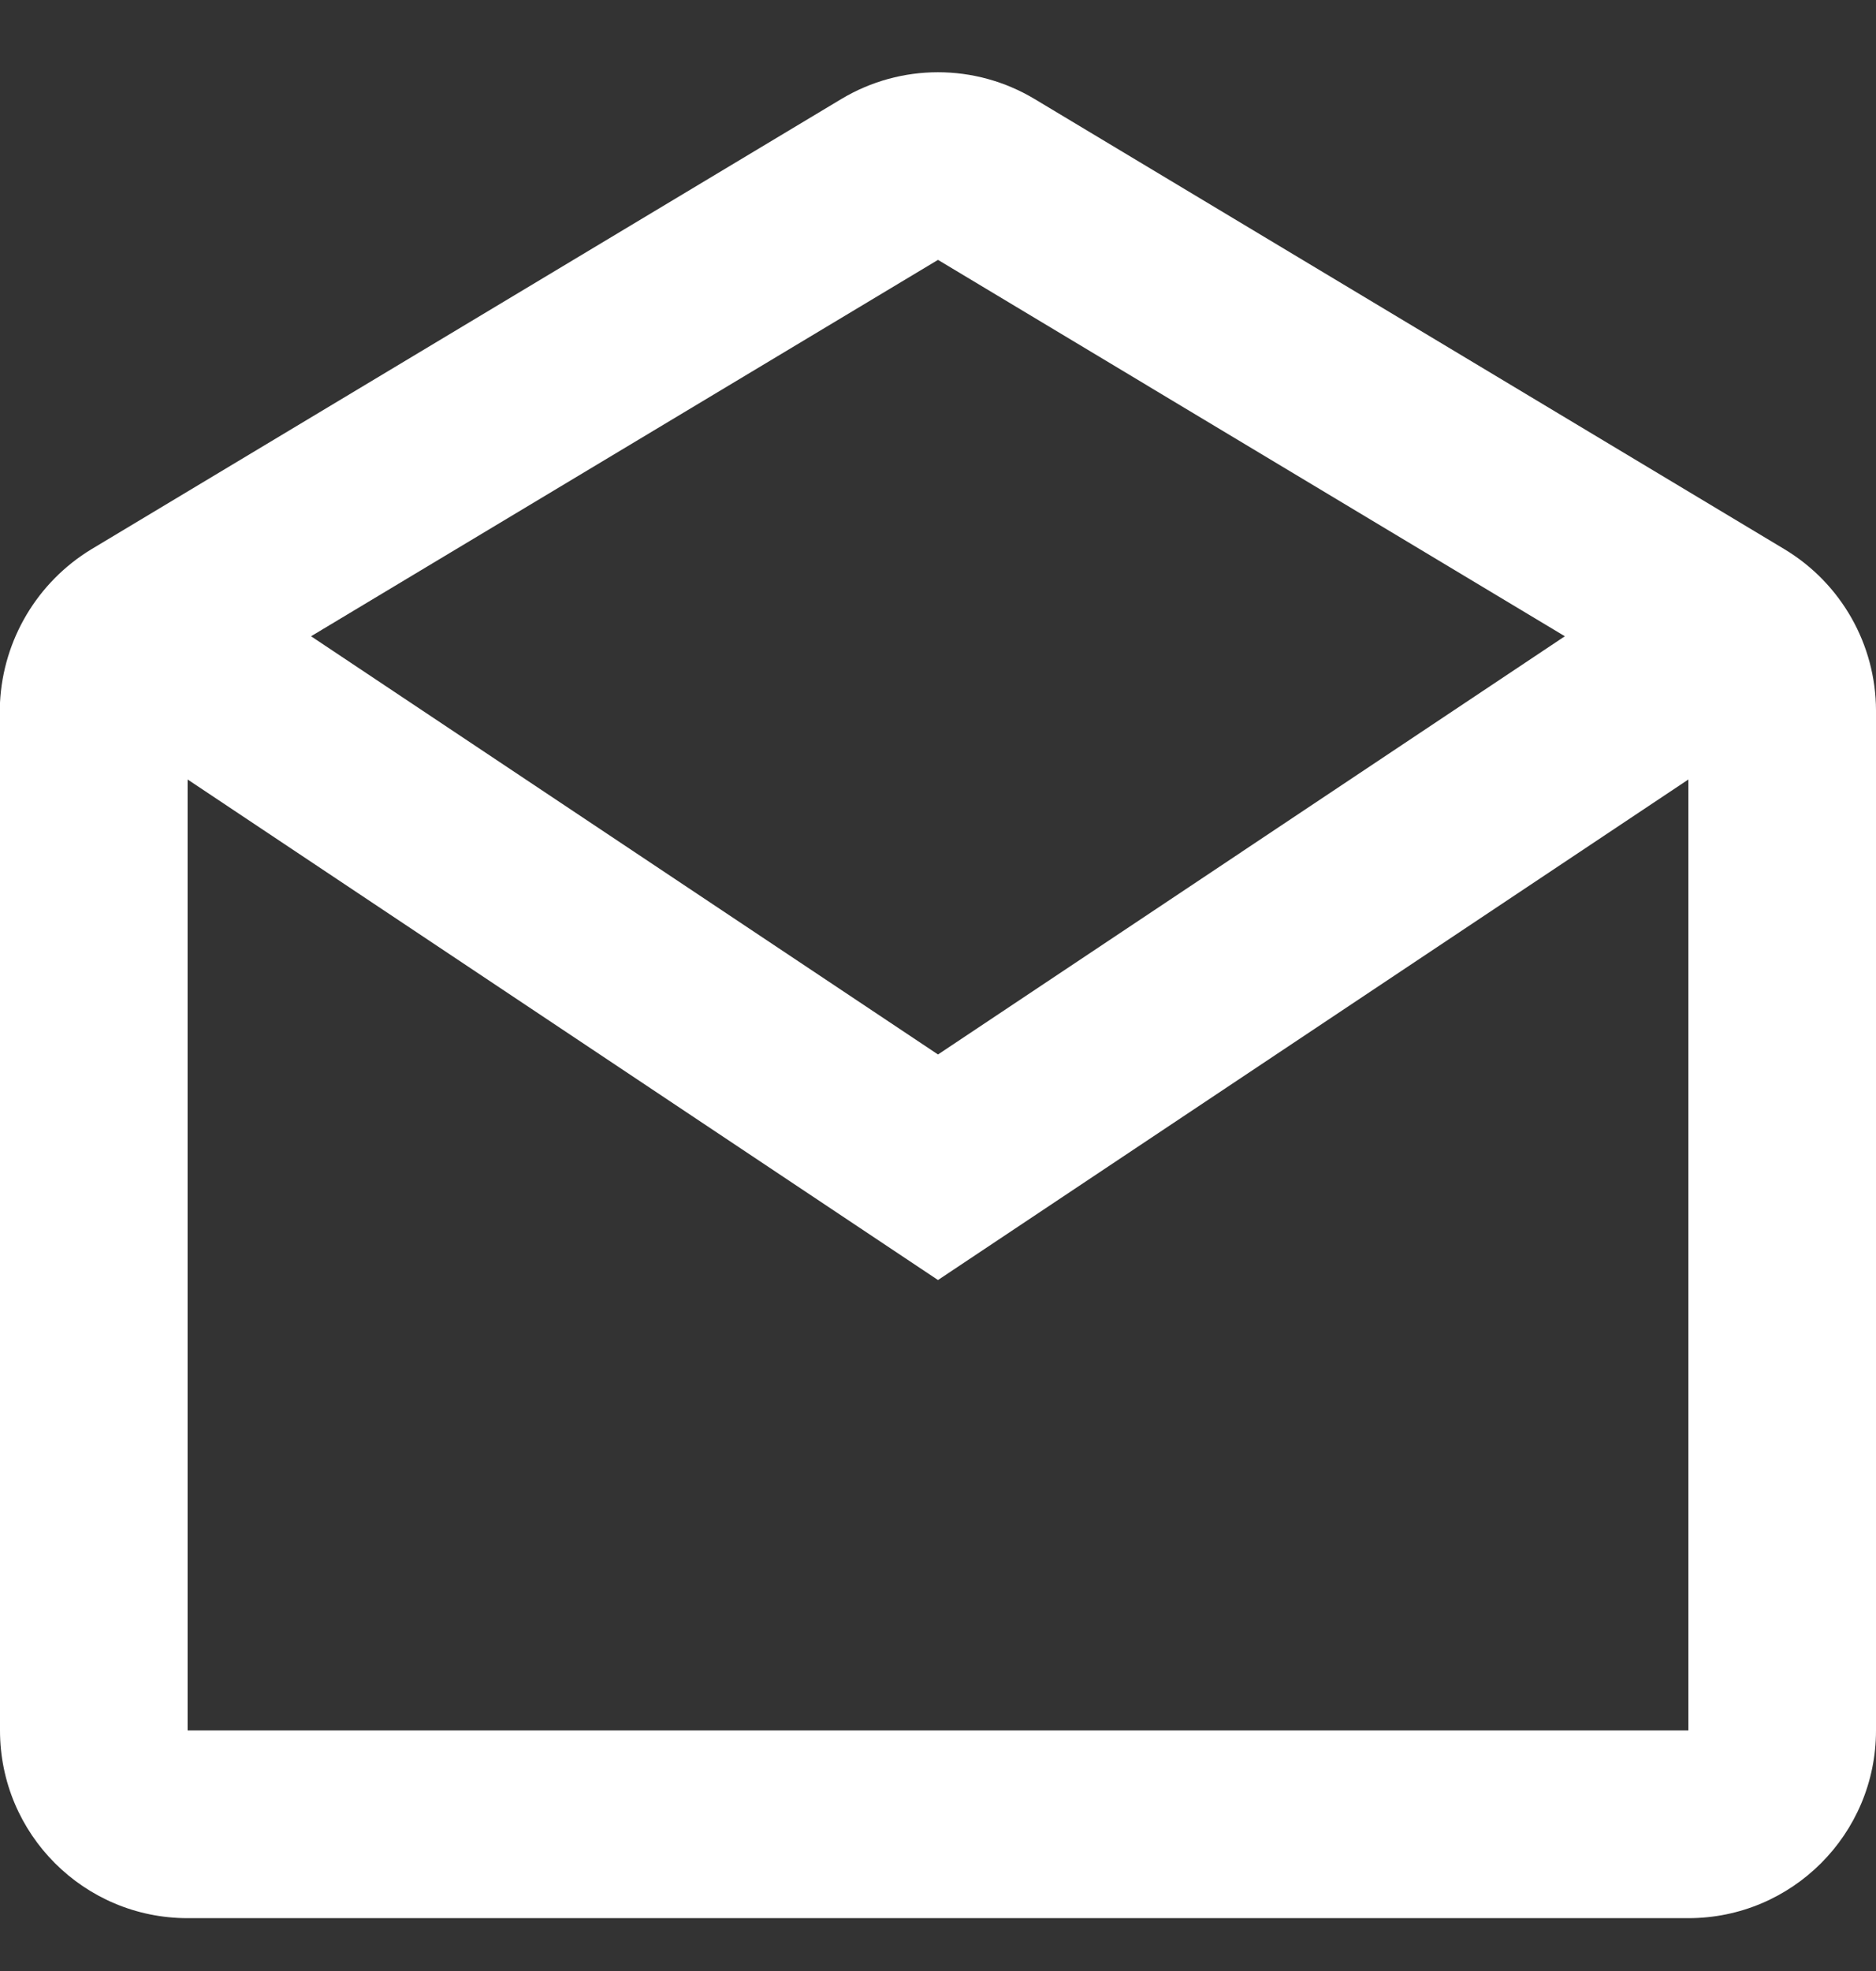 <svg width="20" height="21" viewBox="0 0 20 21" fill="none" xmlns="http://www.w3.org/2000/svg">
<rect x="0" y="0" width="20" height="21" fill="#333333" stroke="none"/>
<path d="M18 20.437H2C0.895 20.437 0 19.542 0 18.437V7.486C0.034 6.815 0.397 6.204 0.971 5.854L8.971 1.054C9.604 0.675 10.395 0.675 11.028 1.054L19.028 5.854C19.629 6.217 19.998 6.867 20 7.569V18.437C20 19.542 19.105 20.437 18 20.437ZM2 8.305V18.437H18V8.305L10 13.638L2 8.305ZM10 2.769L3.316 6.779L10 11.235L16.683 6.779L10 2.769Z" fill="white"/>
</svg>
